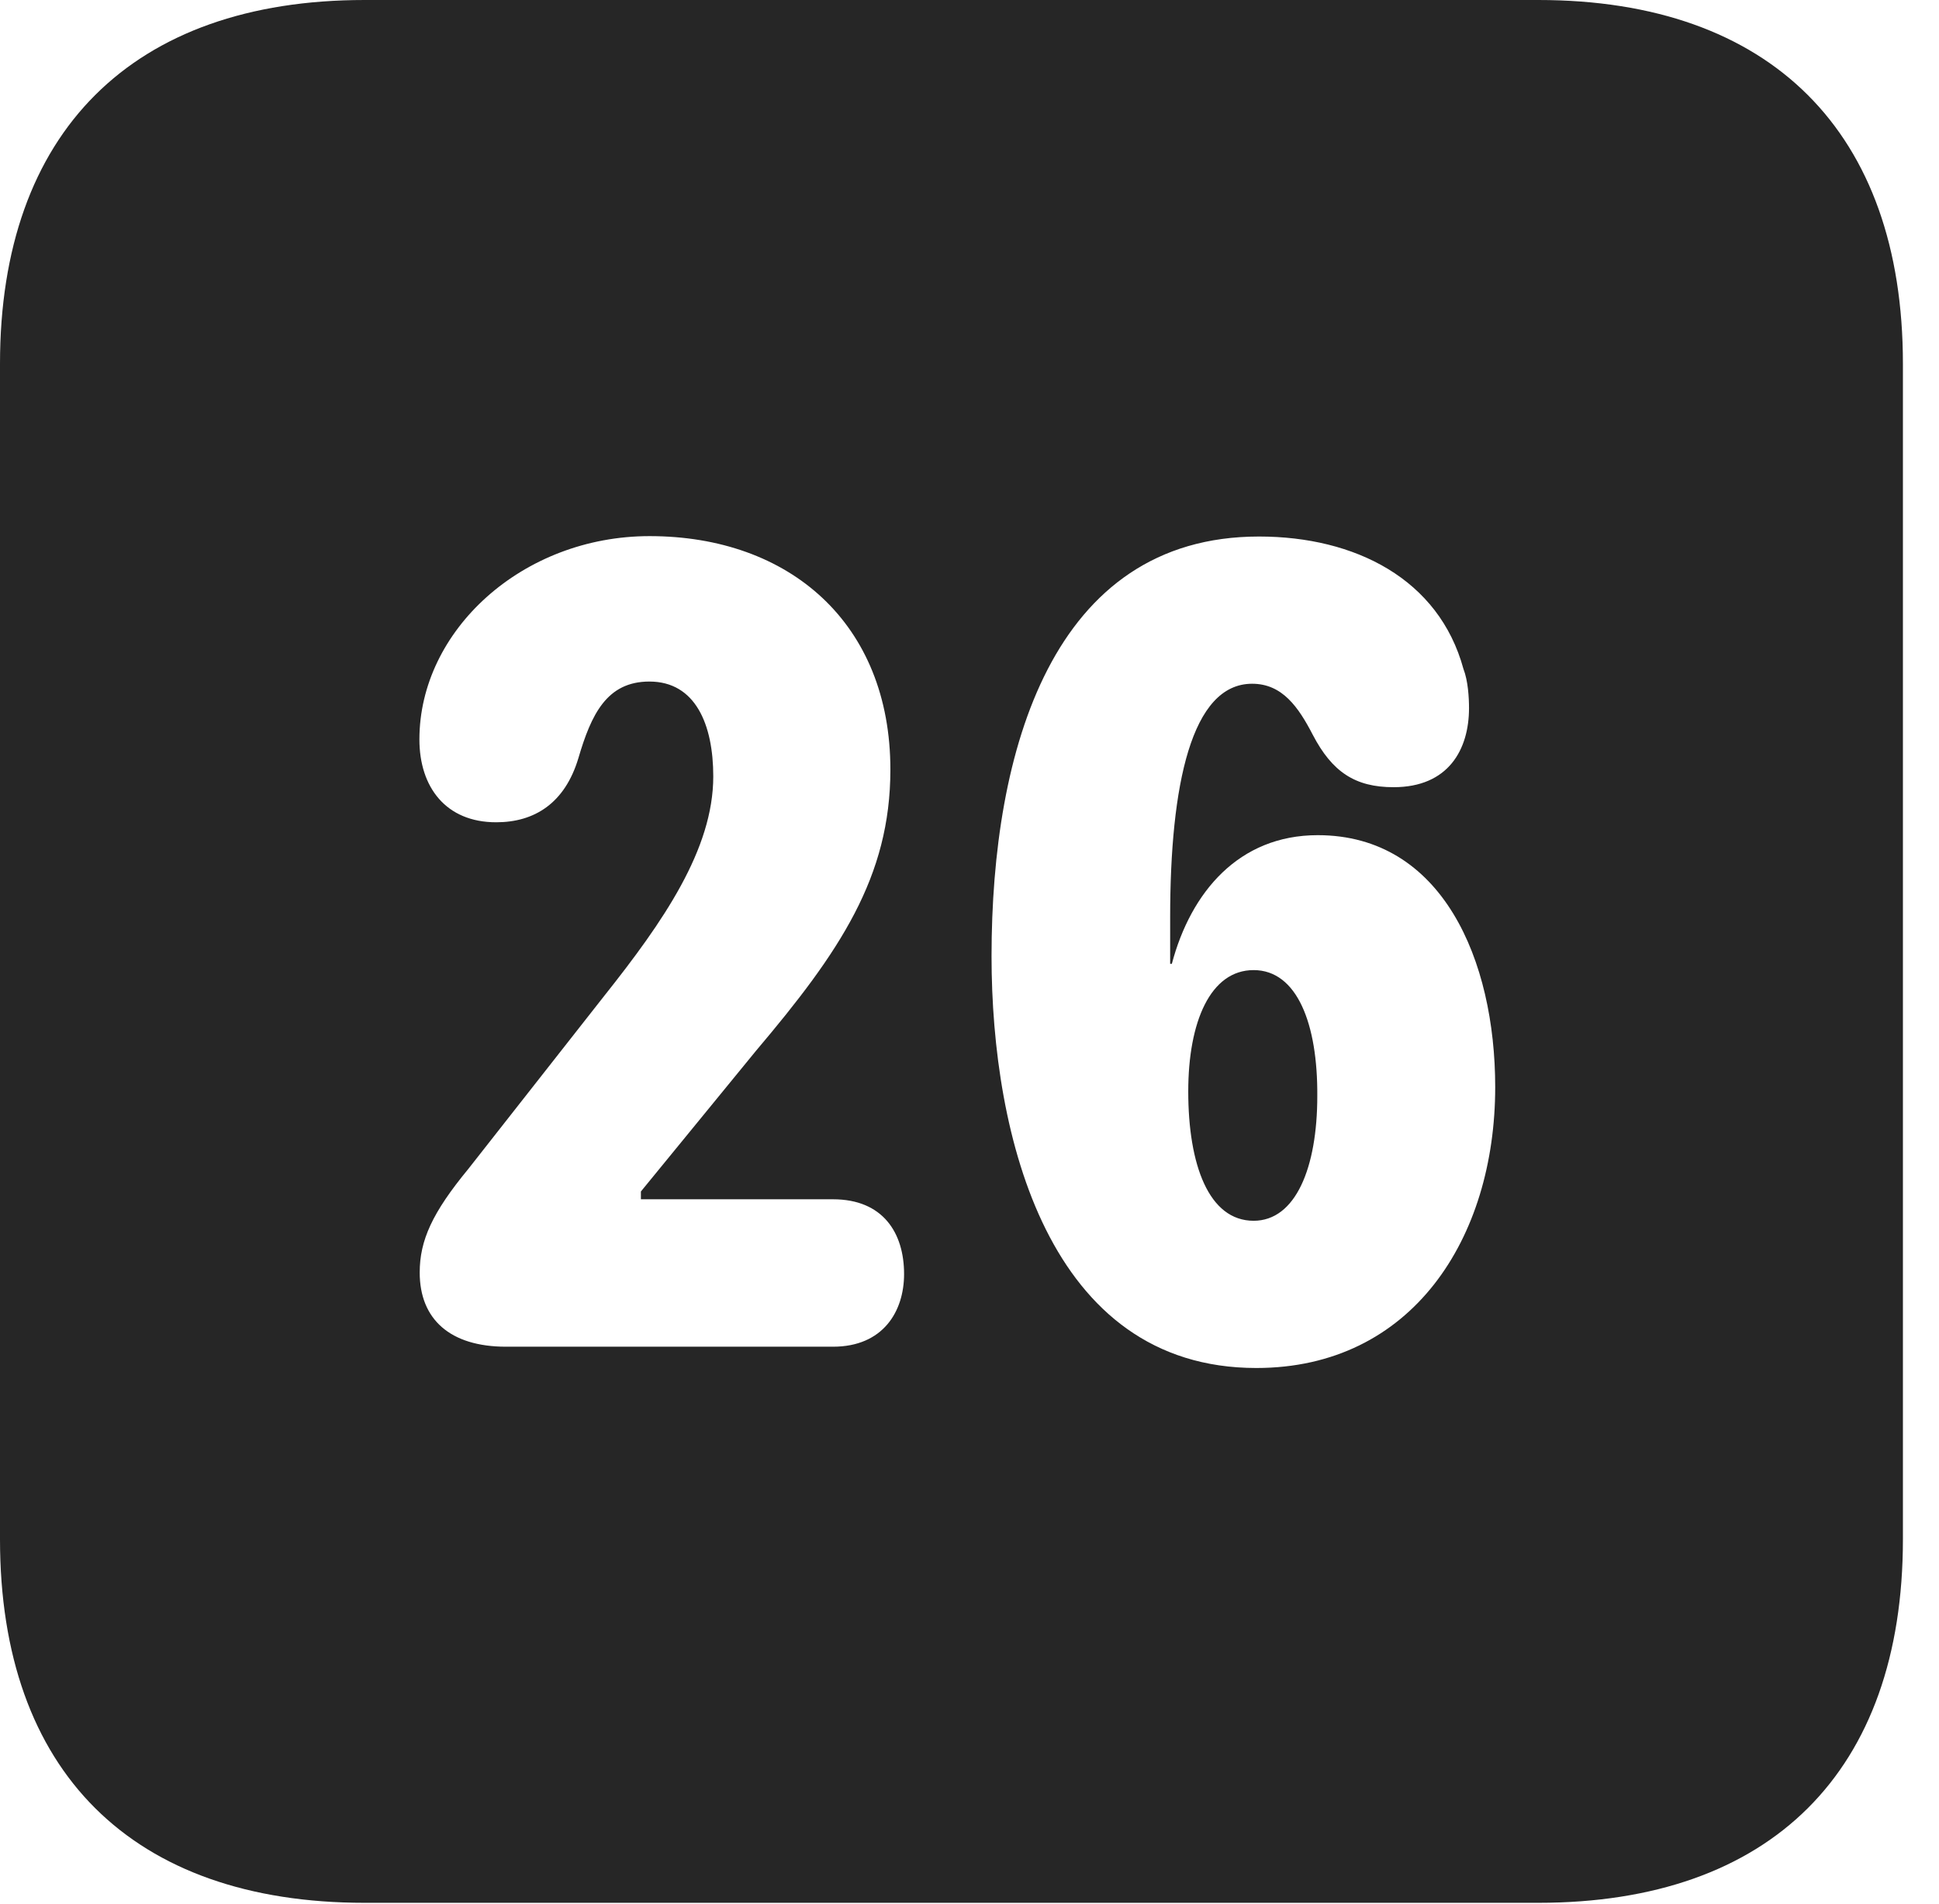 <?xml version="1.0" encoding="UTF-8"?>
<!--Generator: Apple Native CoreSVG 326-->
<!DOCTYPE svg PUBLIC "-//W3C//DTD SVG 1.1//EN" "http://www.w3.org/Graphics/SVG/1.1/DTD/svg11.dtd">
<svg version="1.1" xmlns="http://www.w3.org/2000/svg" xmlns:xlink="http://www.w3.org/1999/xlink"
       viewBox="0 0 19.399 19.053">
       <g>
              <rect height="19.053" opacity="0" width="19.399" x="0" y="0" />
              <path d="M19.038 3.639L19.038 15.401C19.038 17.726 17.716 19.038 15.39 19.038L3.648 19.038C1.324 19.038 0 17.726 0 15.401L0 3.639C0 1.322 1.324 0 3.648 0L15.39 0C17.716 0 19.038 1.322 19.038 3.639ZM9.92 9.567C9.92 11.367 10.488 13.687 12.569 13.687C14.127 13.687 14.959 12.39 14.959 10.876C14.959 9.608 14.431 8.356 13.183 8.356C12.395 8.356 11.914 8.925 11.724 9.643L11.707 9.643C11.707 9.484 11.707 9.326 11.707 9.177C11.707 7.855 11.919 6.841 12.527 6.841C12.829 6.841 12.99 7.074 13.134 7.352C13.328 7.724 13.558 7.876 13.942 7.876C14.492 7.876 14.697 7.498 14.697 7.084C14.697 6.984 14.688 6.812 14.641 6.692C14.396 5.793 13.557 5.368 12.596 5.368C10.526 5.368 9.92 7.511 9.92 9.567ZM4.196 7.398C4.196 7.876 4.461 8.227 4.964 8.227C5.348 8.227 5.652 8.036 5.787 7.584C5.915 7.149 6.07 6.819 6.497 6.819C6.958 6.819 7.136 7.249 7.136 7.768C7.136 8.497 6.637 9.22 6.042 9.968L4.684 11.697C4.325 12.133 4.199 12.41 4.199 12.732C4.199 13.2 4.504 13.474 5.062 13.474L8.334 13.474C8.835 13.474 9.045 13.121 9.045 12.747C9.045 12.334 8.833 11.999 8.334 11.999L6.412 11.999L6.412 11.921L7.563 10.514C8.4 9.525 8.908 8.775 8.908 7.7C8.908 6.238 7.901 5.364 6.499 5.364C5.225 5.364 4.196 6.309 4.196 7.398ZM13.179 10.966C13.179 11.684 12.962 12.214 12.542 12.214C12.094 12.214 11.888 11.655 11.888 10.92C11.888 10.222 12.11 9.706 12.542 9.706C12.978 9.706 13.184 10.246 13.179 10.966Z"
                     fill="currentColor" fill-opacity="0.85" />
       </g>
</svg>